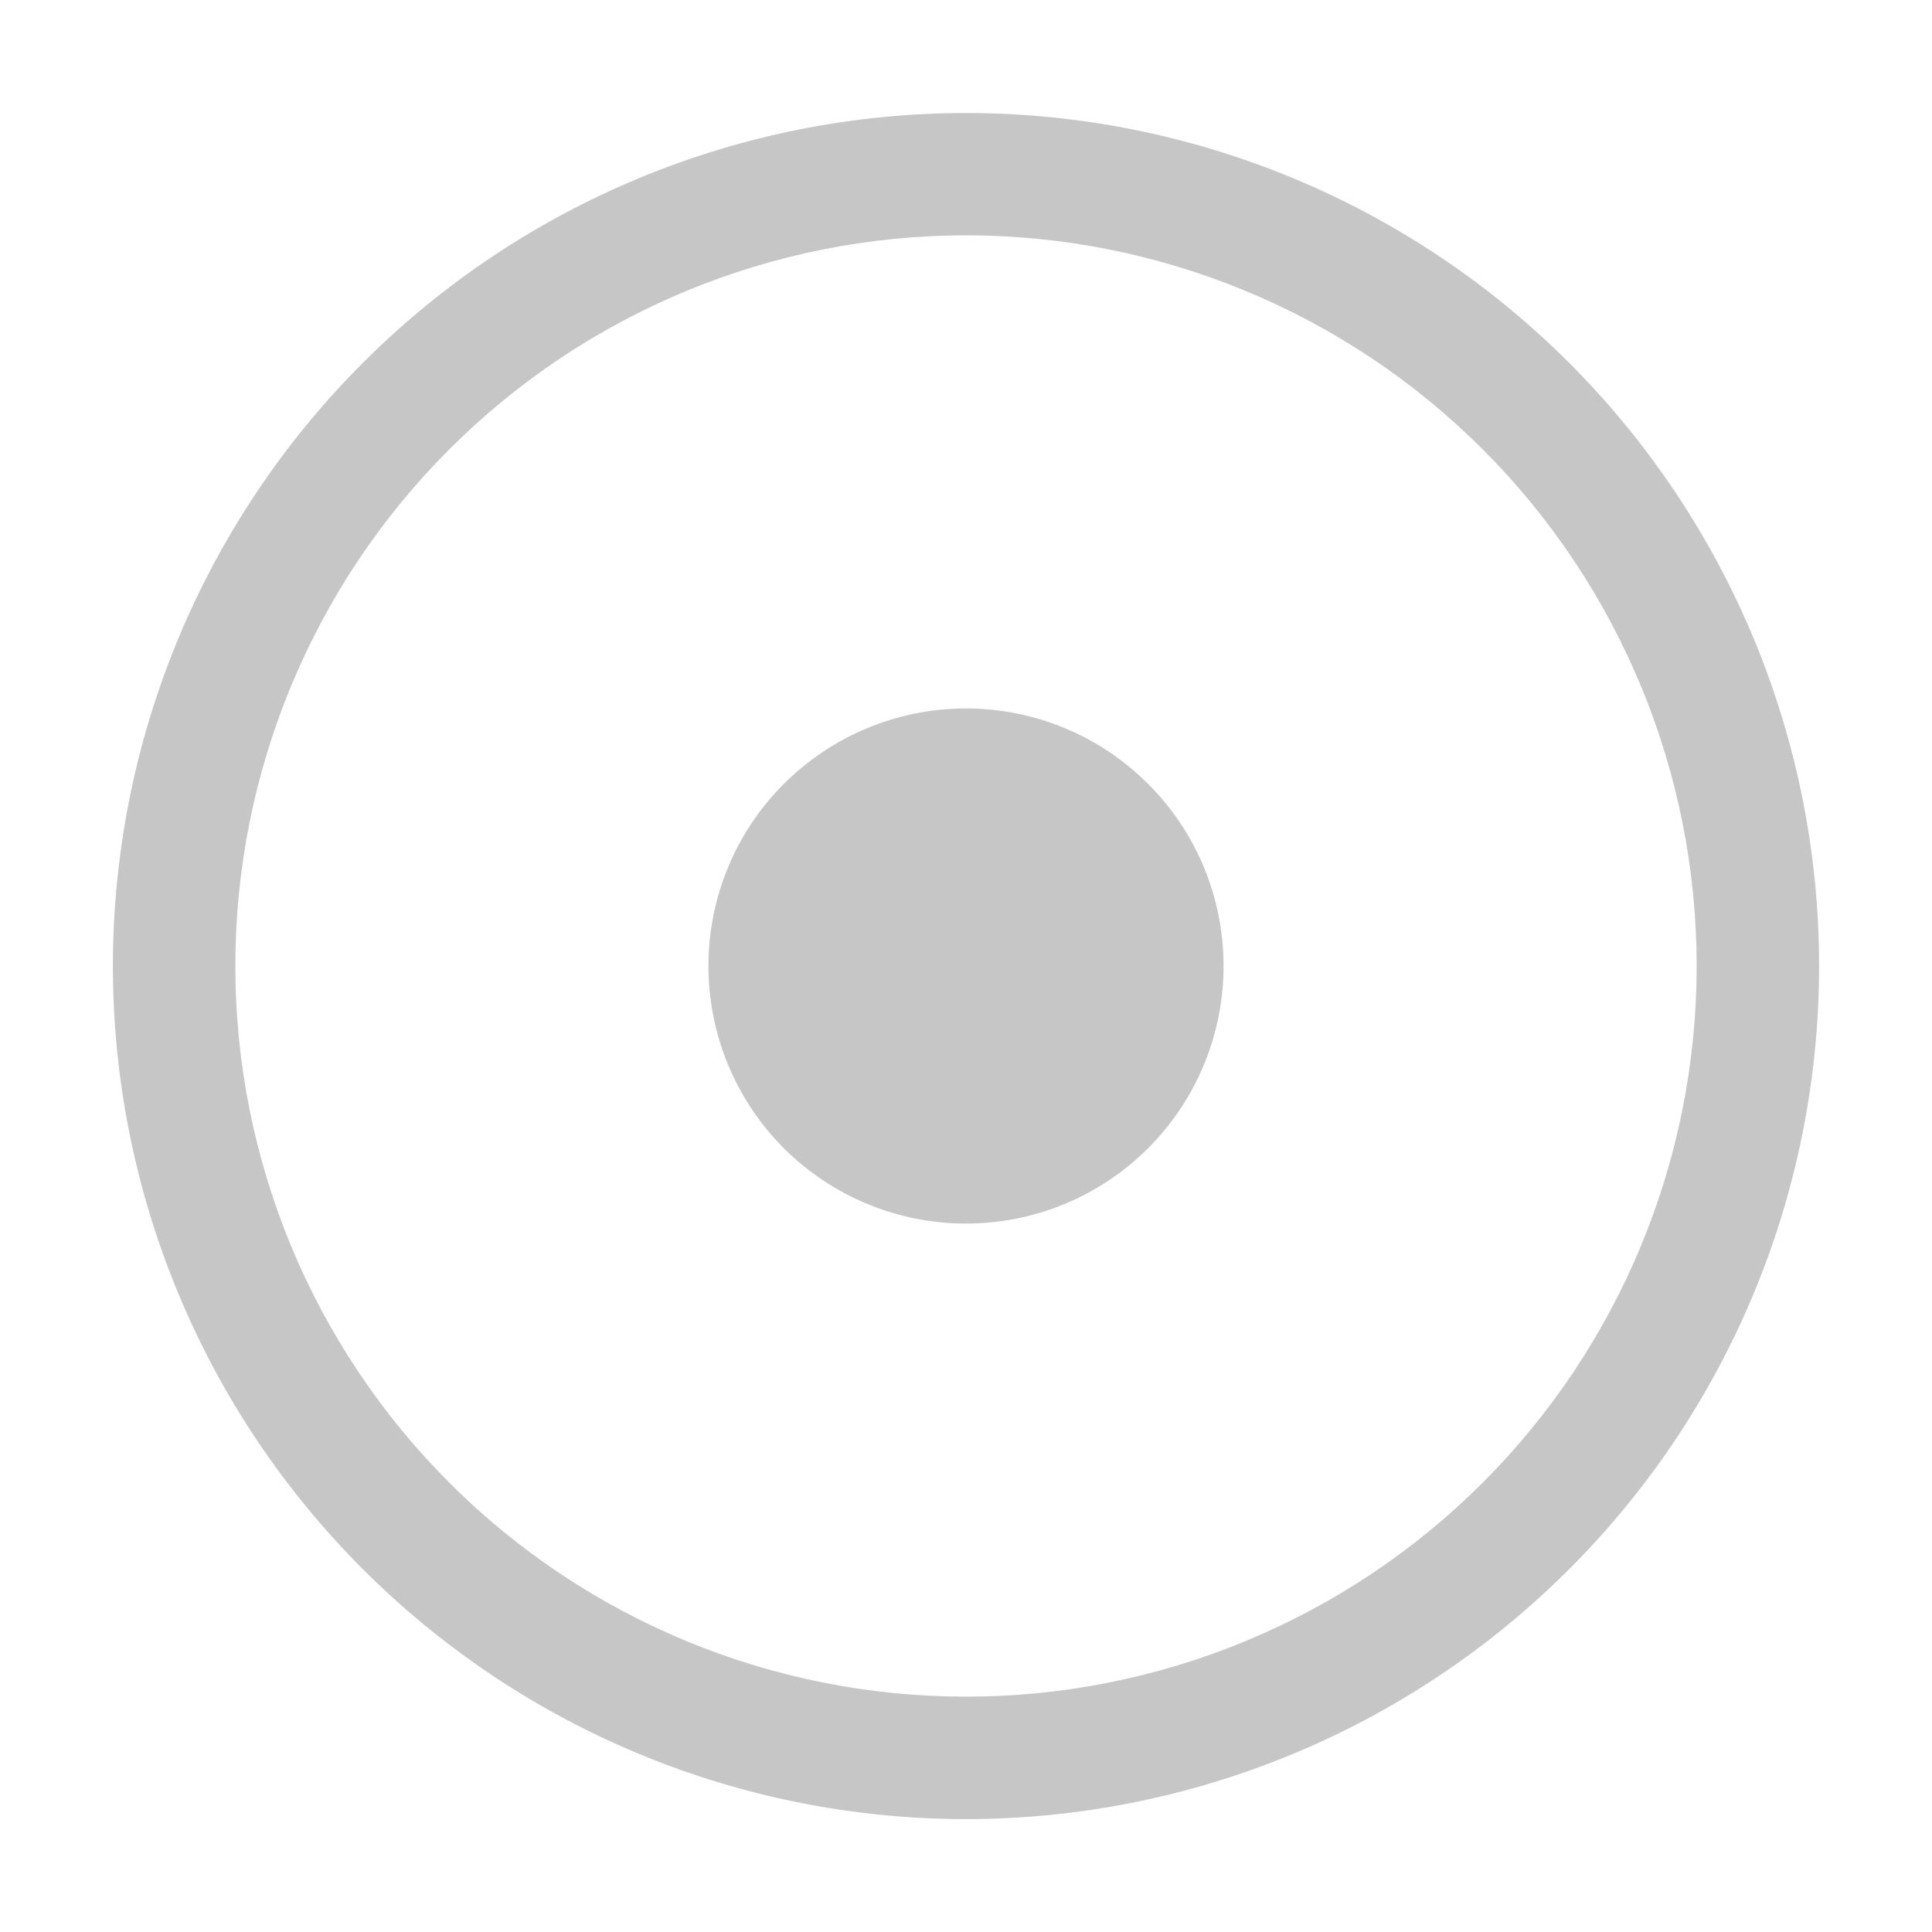 <svg width="16" height="16" viewBox="0 0 16 16" fill="none" xmlns="http://www.w3.org/2000/svg">
<g clip-path="url(#clip0_765_903)">
<path fill-rule="evenodd" clip-rule="evenodd" d="M8 0.936C6.126 0.936 4.329 1.68 3.005 3.005C1.68 4.33 0.935 6.126 0.935 8C0.935 9.874 1.68 11.671 3.005 12.995C4.329 14.32 6.126 15.065 8 15.065C9.874 15.065 11.671 14.32 12.995 12.995C14.32 11.671 15.065 9.874 15.065 8C15.065 6.126 14.32 4.33 12.995 3.005C11.671 1.68 9.874 0.936 8 0.936ZM1.949 8C1.949 6.395 2.586 4.856 3.721 3.721C4.856 2.586 6.395 1.949 8 1.949C9.605 1.949 11.144 2.586 12.279 3.721C13.414 4.856 14.051 6.395 14.051 8C14.051 9.605 13.414 11.144 12.279 12.279C11.144 13.414 9.605 14.051 8 14.051C6.395 14.051 4.856 13.414 3.721 12.279C2.586 11.144 1.949 9.605 1.949 8ZM8 10.133C8.566 10.133 9.108 9.909 9.508 9.509C9.909 9.108 10.133 8.566 10.133 8C10.133 7.434 9.909 6.892 9.508 6.492C9.108 6.092 8.566 5.867 8 5.867C7.434 5.867 6.892 6.092 6.491 6.492C6.091 6.892 5.867 7.434 5.867 8C5.867 8.566 6.091 9.108 6.491 9.509C6.892 9.909 7.434 10.133 8 10.133Z" fill="#C6C6C6"/>
</g>
<defs>
<clipPath id="clip0_765_903">
<rect width="16" height="16" fill="white"/>
</clipPath>
</defs>
</svg>
